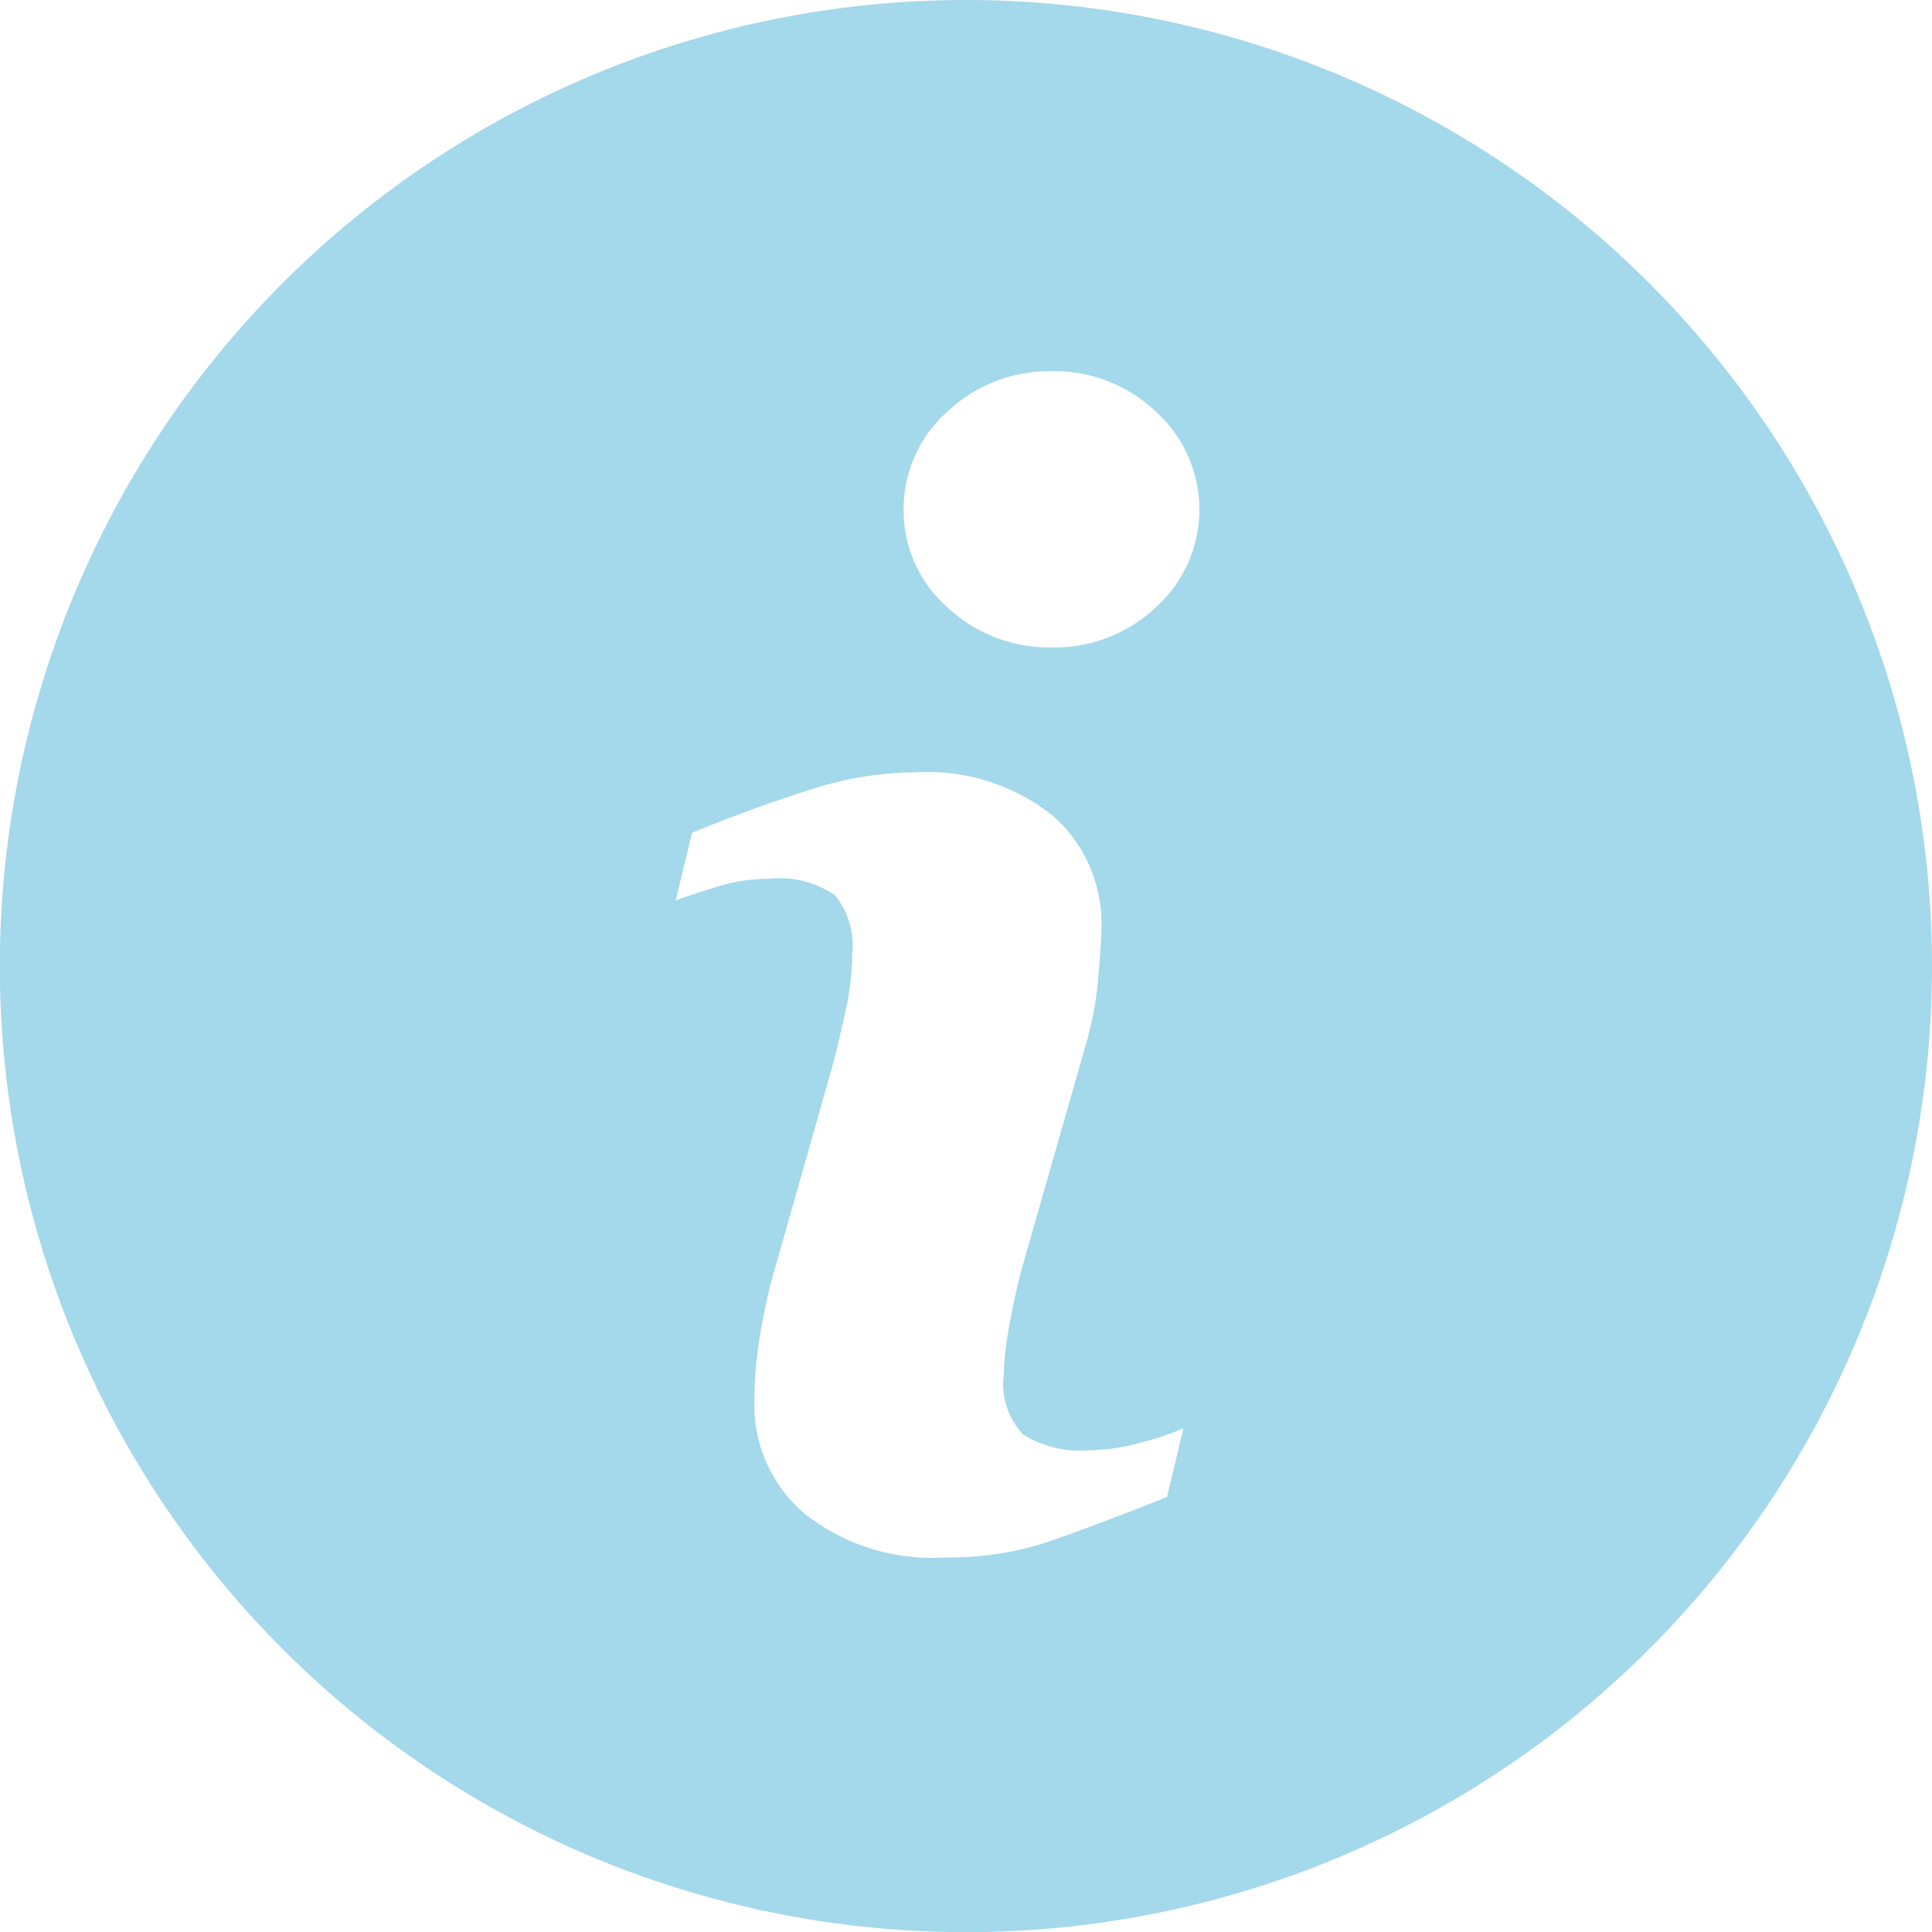 <svg id="information-button" xmlns="http://www.w3.org/2000/svg" width="12.375" height="12.375" viewBox="0 0 12.375 12.375">
  <path id="Path_548" data-name="Path 548" d="M6.187,0a6.188,6.188,0,1,0,6.188,6.187A6.188,6.188,0,0,0,6.187,0ZM7.475,9.589q-.478.189-.762.287a2.011,2.011,0,0,1-.661.1,1.317,1.317,0,0,1-.9-.282.911.911,0,0,1-.32-.716,2.6,2.6,0,0,1,.024-.345c.016-.117.042-.249.077-.4l.4-1.408c.035-.135.065-.263.09-.383a1.7,1.7,0,0,0,.036-.332.511.511,0,0,0-.111-.376.631.631,0,0,0-.426-.105,1.118,1.118,0,0,0-.317.047c-.107.033-.2.063-.277.092l.105-.434q.391-.16.749-.273a2.213,2.213,0,0,1,.676-.114,1.293,1.293,0,0,1,.886.278.922.922,0,0,1,.311.721q0,.092-.021.323a2.163,2.163,0,0,1-.08.425l-.4,1.4c-.032.113-.061.241-.087.386a2.039,2.039,0,0,0-.038.328.471.471,0,0,0,.125.381.7.7,0,0,0,.433.1,1.257,1.257,0,0,0,.328-.051,1.864,1.864,0,0,0,.265-.089Zm-.07-5.7a.946.946,0,0,1-.668.258.956.956,0,0,1-.67-.258.823.823,0,0,1-.279-.625.831.831,0,0,1,.279-.626.949.949,0,0,1,.67-.26.939.939,0,0,1,.668.26.844.844,0,0,1,0,1.251Z" fill="#a4d8eb"/>
</svg>
